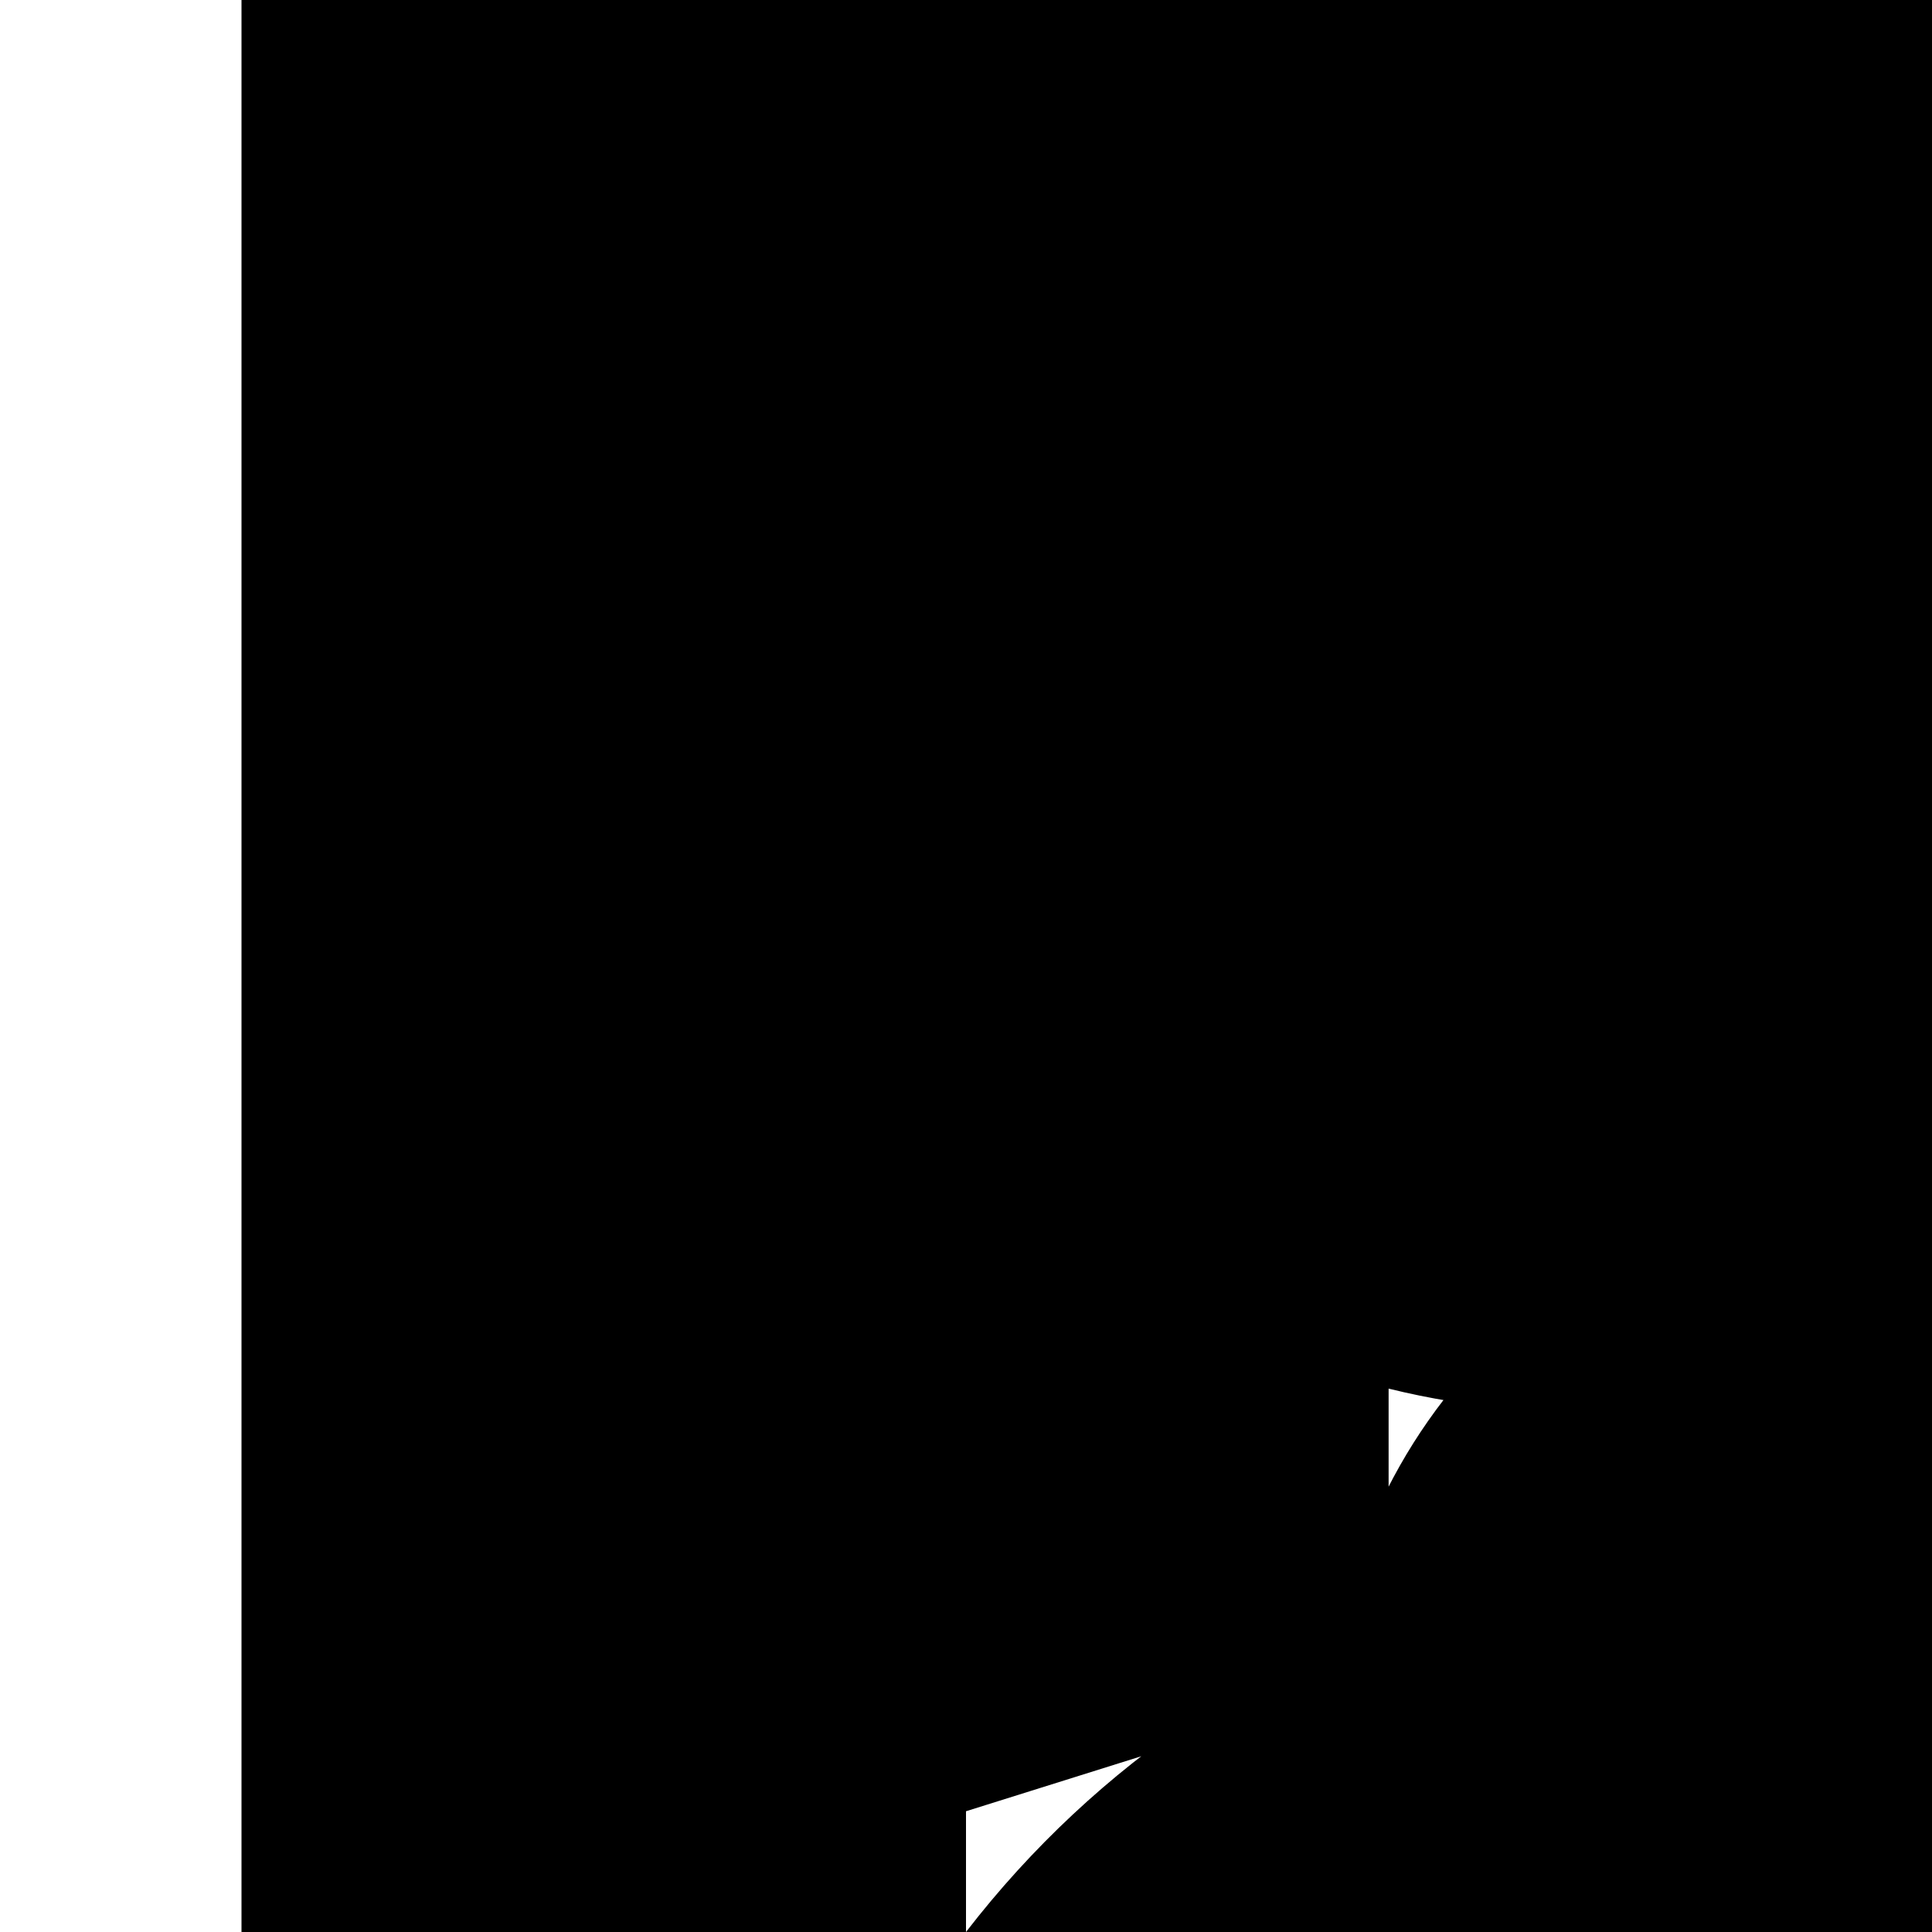 <?xml version="1.0" encoding="UTF-8"?>
<svg xmlns="http://www.w3.org/2000/svg" xmlns:xlink="http://www.w3.org/1999/xlink" width="70pt" height="70pt" viewBox="0 0 70 70" version="1.1">
<g id="surface1">
<path style=" stroke:none;fill-rule:nonzero;fill:rgb(0%,0%,0%);fill-opacity:1;" d="M 21.875 17.5 L 21.875 7.438 C 27.234 12.832 29.098 20.785 26.688 28 C 16.797 20.516 14.547 6.57 21.582 -3.645 C 28.617 -13.859 42.449 -16.727 52.969 -10.152 C 63.488 -3.578 66.969 10.109 60.867 20.91 C 54.77 31.711 41.25 35.801 30.188 30.188 C 27.211 18.172 32.609 5.648 43.387 -0.441 C 54.164 -6.527 67.68 -4.684 76.43 4.07 C 85.184 12.82 87.027 26.336 80.941 37.113 C 74.852 47.891 62.328 53.289 50.312 50.312 L 50.312 55.125 L 57.312 58.625 L 35 65.625 L 35 70 C 44.527 57.648 61.012 52.98 75.602 58.504 C 90.191 64.023 99.457 78.438 98.418 94.004 C 97.379 109.566 86.285 122.625 71.094 126.16 C 55.898 129.695 40.18 122.883 32.375 109.375 L 71.75 148.75 C 72.477 131.477 86.816 117.914 104.105 118.156 C 121.395 118.398 135.352 132.355 135.594 149.645 C 135.836 166.934 122.273 181.273 105 182 L 105 233.188 L 107.188 231.875 L 108.938 230.562 L 8.75 230.562 L 8.75 0 L 26.25 0 L 26.25 17.5 Z M 48.125 52.5 L 48.125 62.562 C 48.367 51.566 57.395 42.801 68.395 42.879 C 79.391 42.961 88.289 51.859 88.371 62.855 C 88.449 73.855 79.684 82.883 68.688 83.125 L 68.688 86.625 C 67.035 99.75 63.488 110.926 59.938 114.188 L 80.062 134.312 L 101.5 134.312 C 100.336 134.371 99.164 134.371 98 134.312 L 35 4.375 L 35 0 C 37.184 -18.359 53.113 -31.953 71.586 -31.223 C 90.062 -30.496 104.871 -15.688 105.598 2.789 C 106.328 21.262 92.734 37.191 74.375 39.375 L 74.375 90.562 C 78.035 76.922 90.219 67.309 104.332 66.914 C 118.449 66.523 131.148 75.445 135.559 88.859 C 139.973 102.273 135.051 116.992 123.461 125.059 C 111.867 133.121 96.355 132.617 85.312 123.812 L 125.125 163.625 L 122.938 164.938 L 121.188 166.25 L 61.25 166.25 L 61.25 170.625 L 43.75 170.625 L 43.75 153.125 Z M 48.125 52.5 "/>
</g>
</svg>
